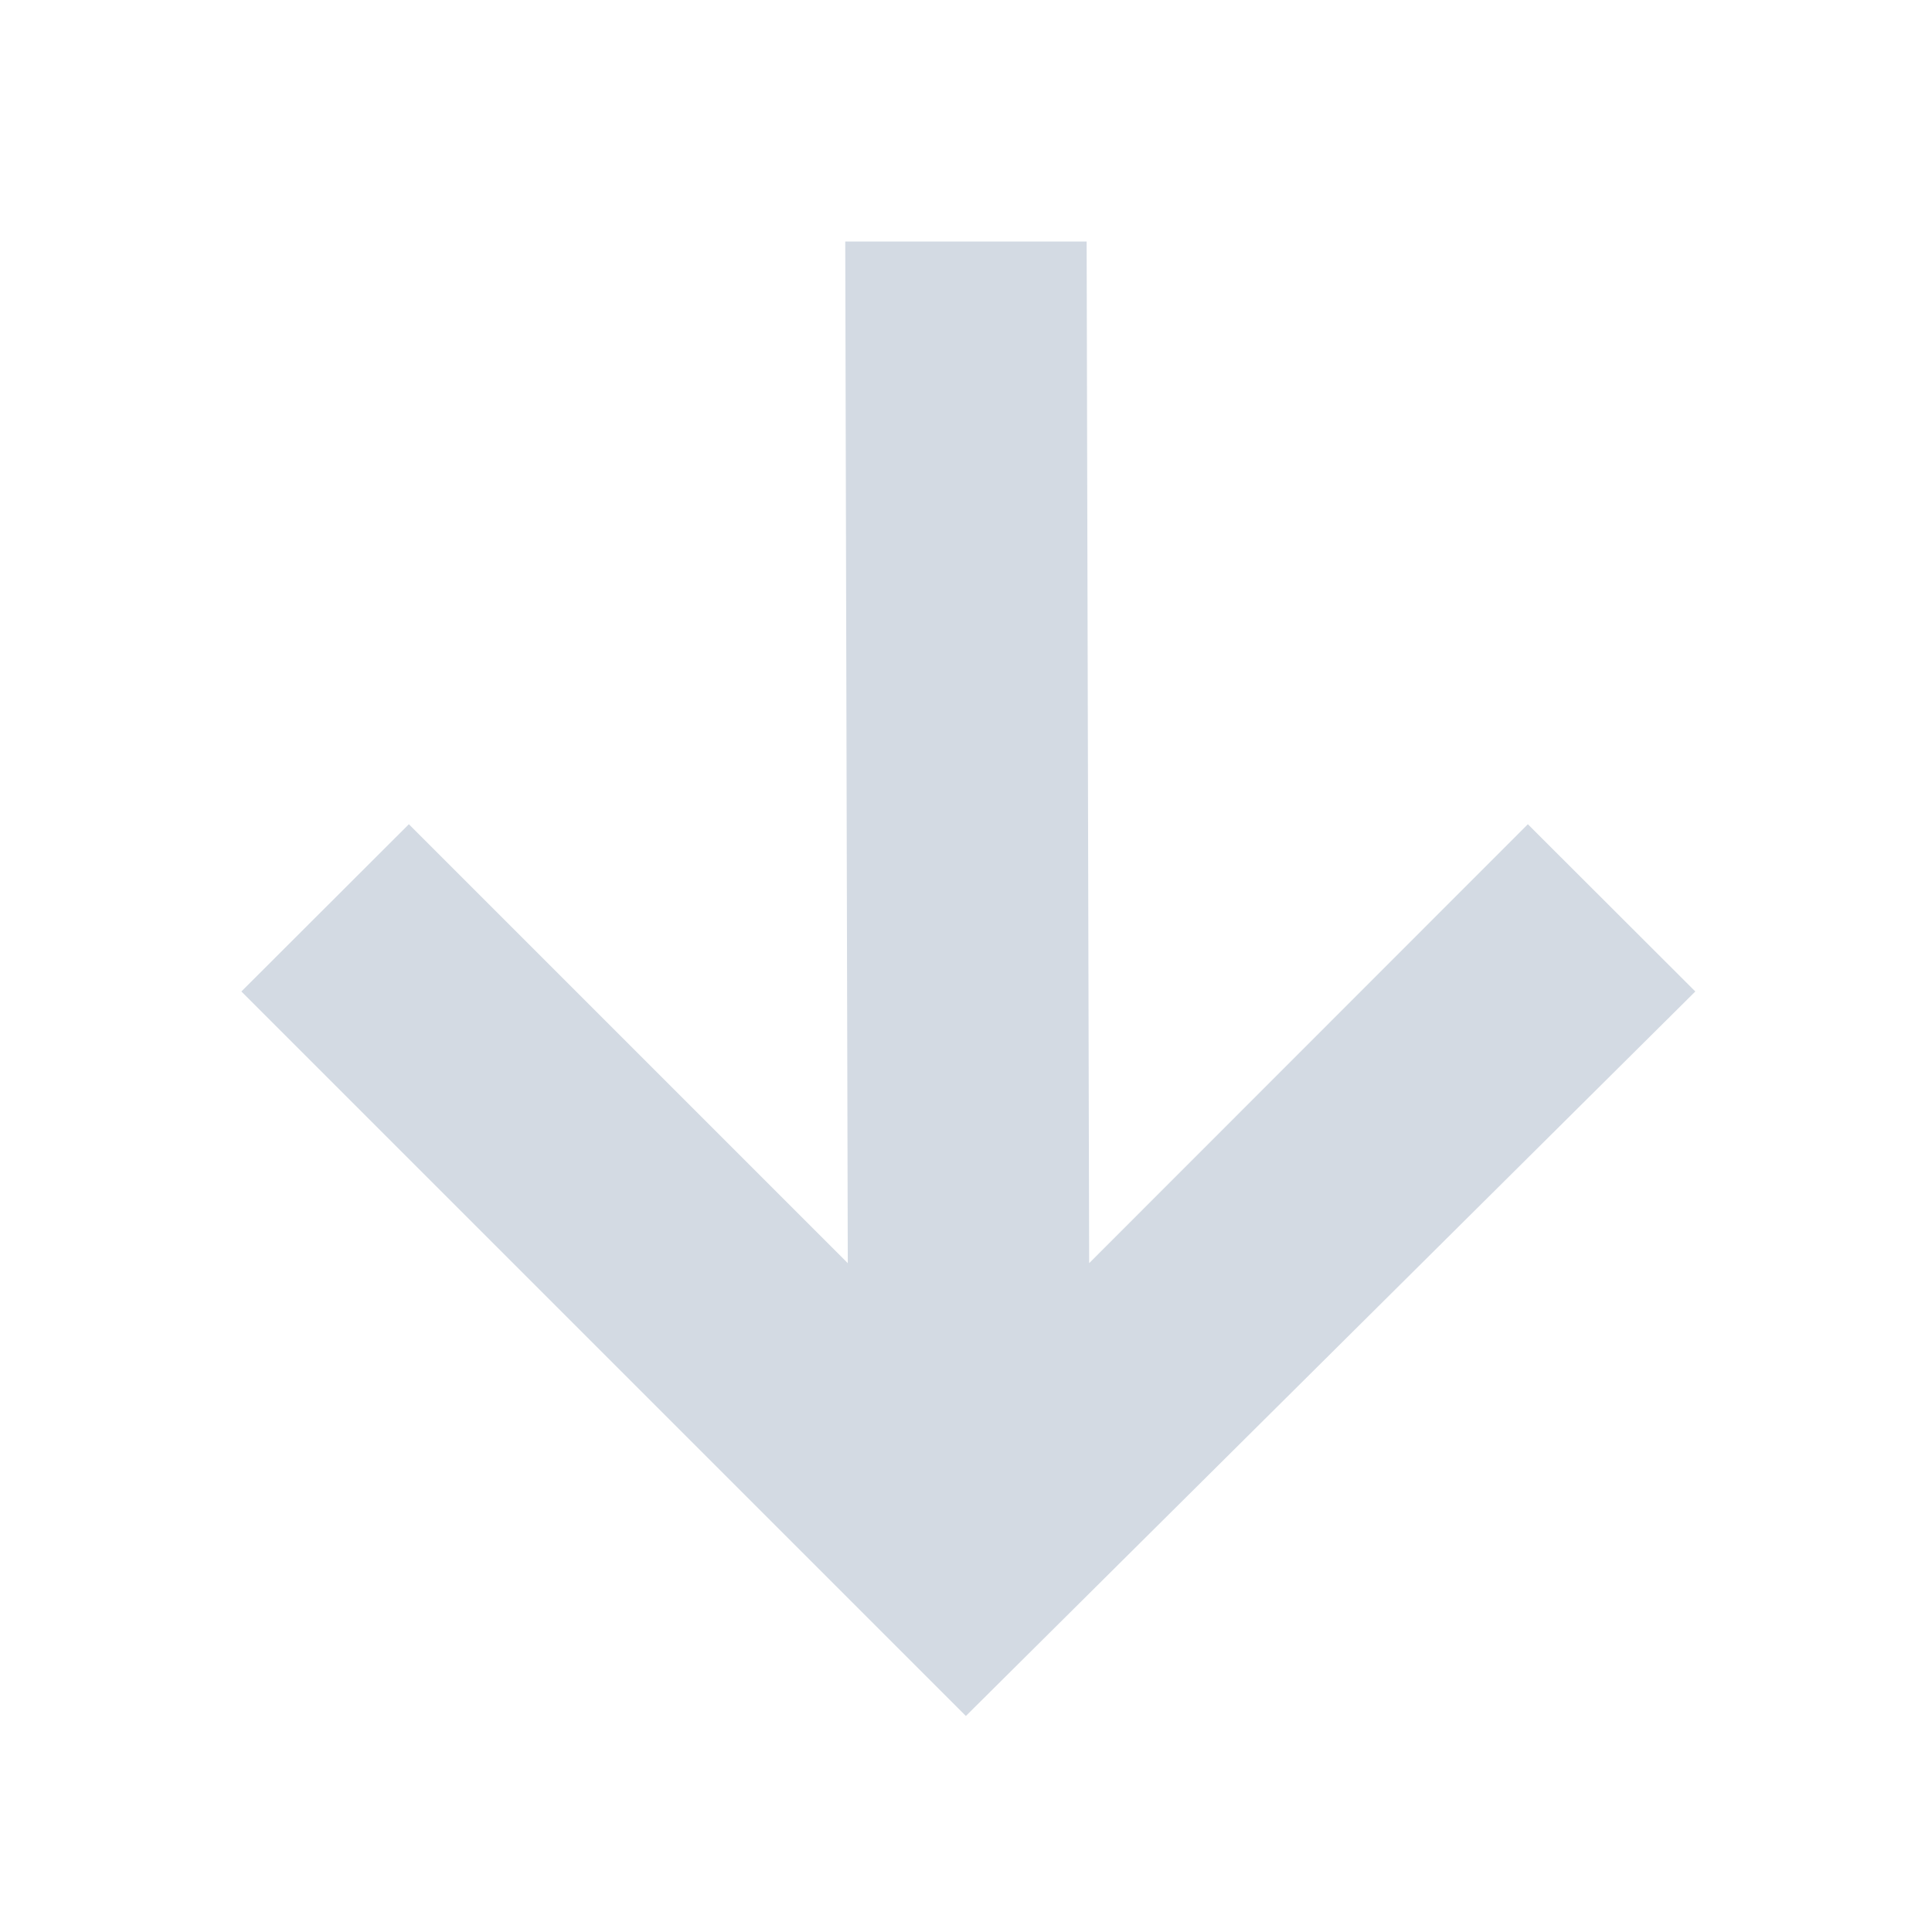 <svg height="16" viewBox="0 0 16 16" width="16" xmlns="http://www.w3.org/2000/svg"><path d="m7 2 .021 8.461-3.635-3.635-1.387 1.385 6 6 6.041-6-1.387-1.385-3.633 3.635-.021-8.461z" fill="#d3dae3"/></svg>